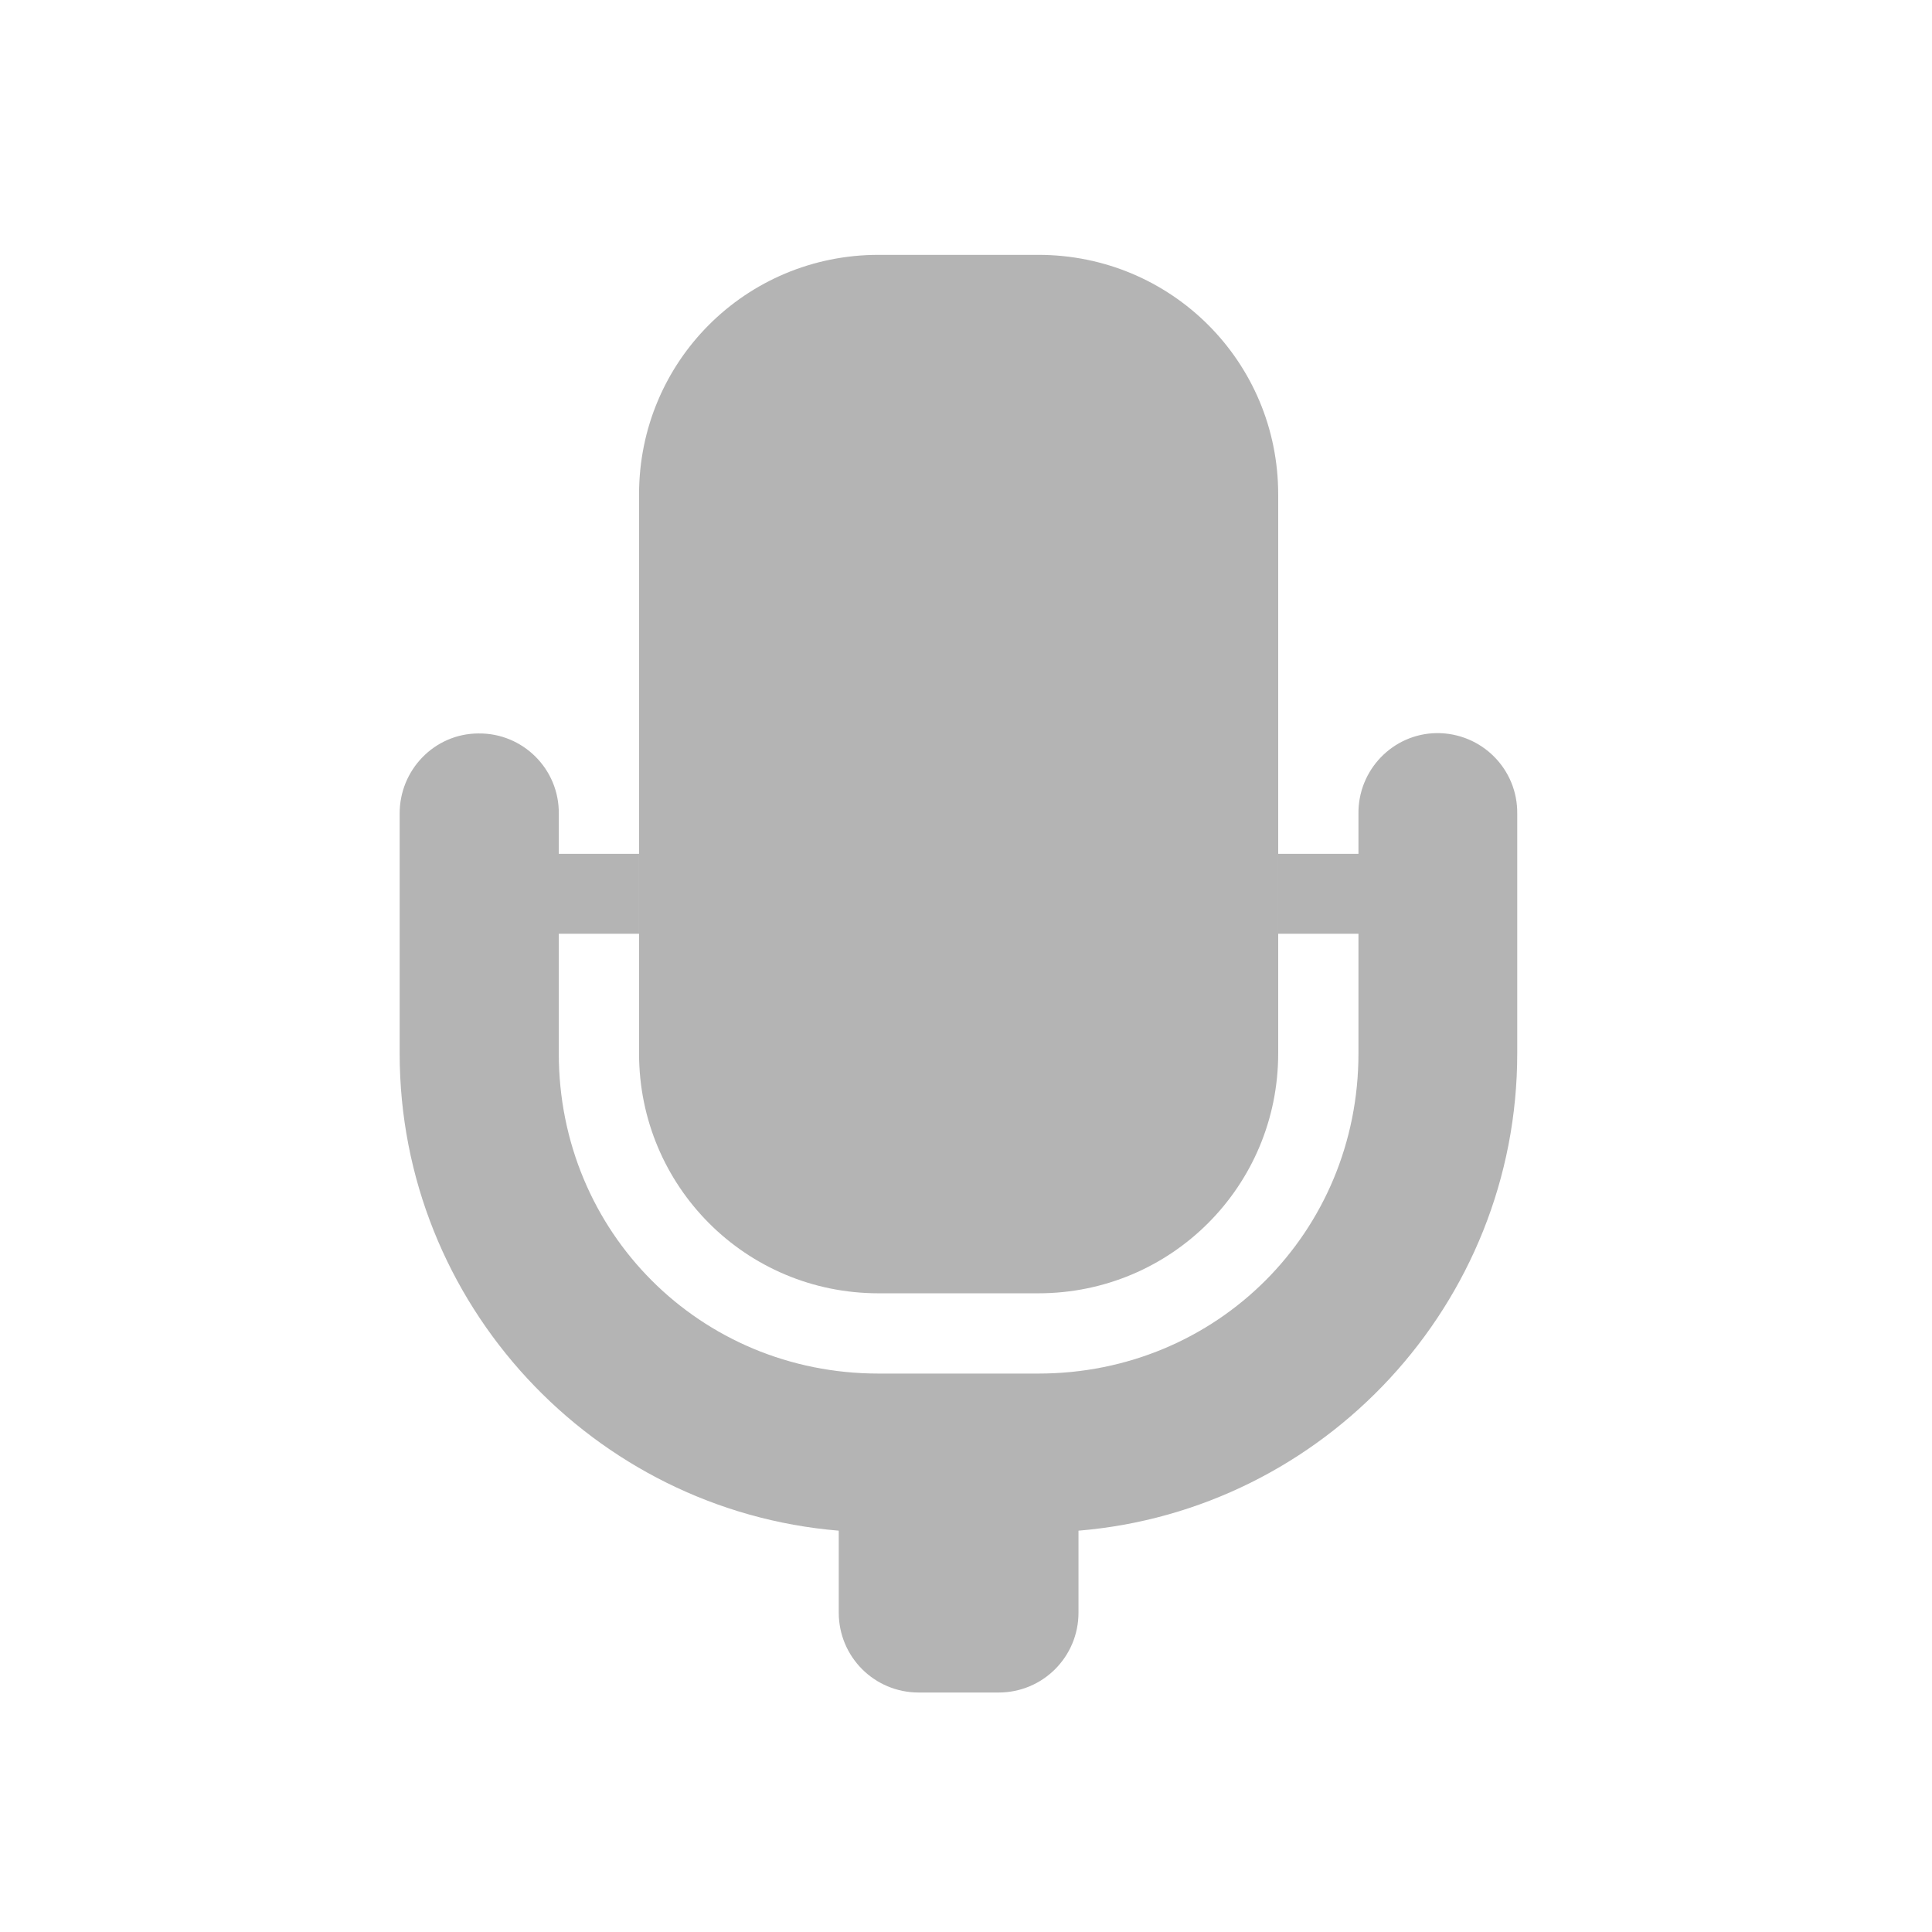 <?xml version="1.0" encoding="UTF-8"?>
<svg xmlns="http://www.w3.org/2000/svg" xmlns:xlink="http://www.w3.org/1999/xlink" width="22px" height="22px" viewBox="0 0 22 22" version="1.1">
<g id="surface1">
<path style=" stroke:none;fill-rule:nonzero;fill:rgb(25.882%,25.882%,25.882%);fill-opacity:0.392;" d="M 10.004 2.902 C 8.492 2.902 7.277 4.117 7.277 5.629 L 7.277 11.996 C 7.277 13.508 8.492 14.727 10.004 14.727 L 11.824 14.727 C 13.336 14.727 14.555 13.508 14.555 11.996 L 14.555 5.629 C 14.555 4.117 13.336 2.902 11.824 2.902 Z M 10.004 2.902 "/>
<path style=" stroke:none;fill-rule:nonzero;fill:rgb(25.882%,25.882%,25.882%);fill-opacity:0.392;" d="M 16.359 8.348 C 15.859 8.355 15.461 8.77 15.469 9.27 L 15.469 9.723 L 14.555 9.723 L 14.555 10.633 L 15.469 10.633 L 15.469 11.996 C 15.469 14.031 13.859 15.641 11.824 15.641 L 10.004 15.641 C 7.973 15.641 6.363 14.031 6.363 11.996 L 6.363 10.633 L 7.277 10.633 L 7.277 9.723 L 6.363 9.723 L 6.363 9.27 C 6.371 8.758 5.953 8.344 5.445 8.352 C 4.945 8.355 4.547 8.77 4.551 9.27 L 4.551 11.996 C 4.551 14.848 6.758 17.199 9.551 17.43 L 9.551 18.363 C 9.551 18.867 9.957 19.273 10.461 19.273 L 11.371 19.273 C 11.875 19.273 12.281 18.867 12.281 18.363 L 12.281 17.43 C 15.074 17.199 17.277 14.848 17.277 11.996 L 17.277 9.27 C 17.285 8.758 16.871 8.344 16.359 8.348 Z M 16.359 8.348 "/>
</g>
</svg>
